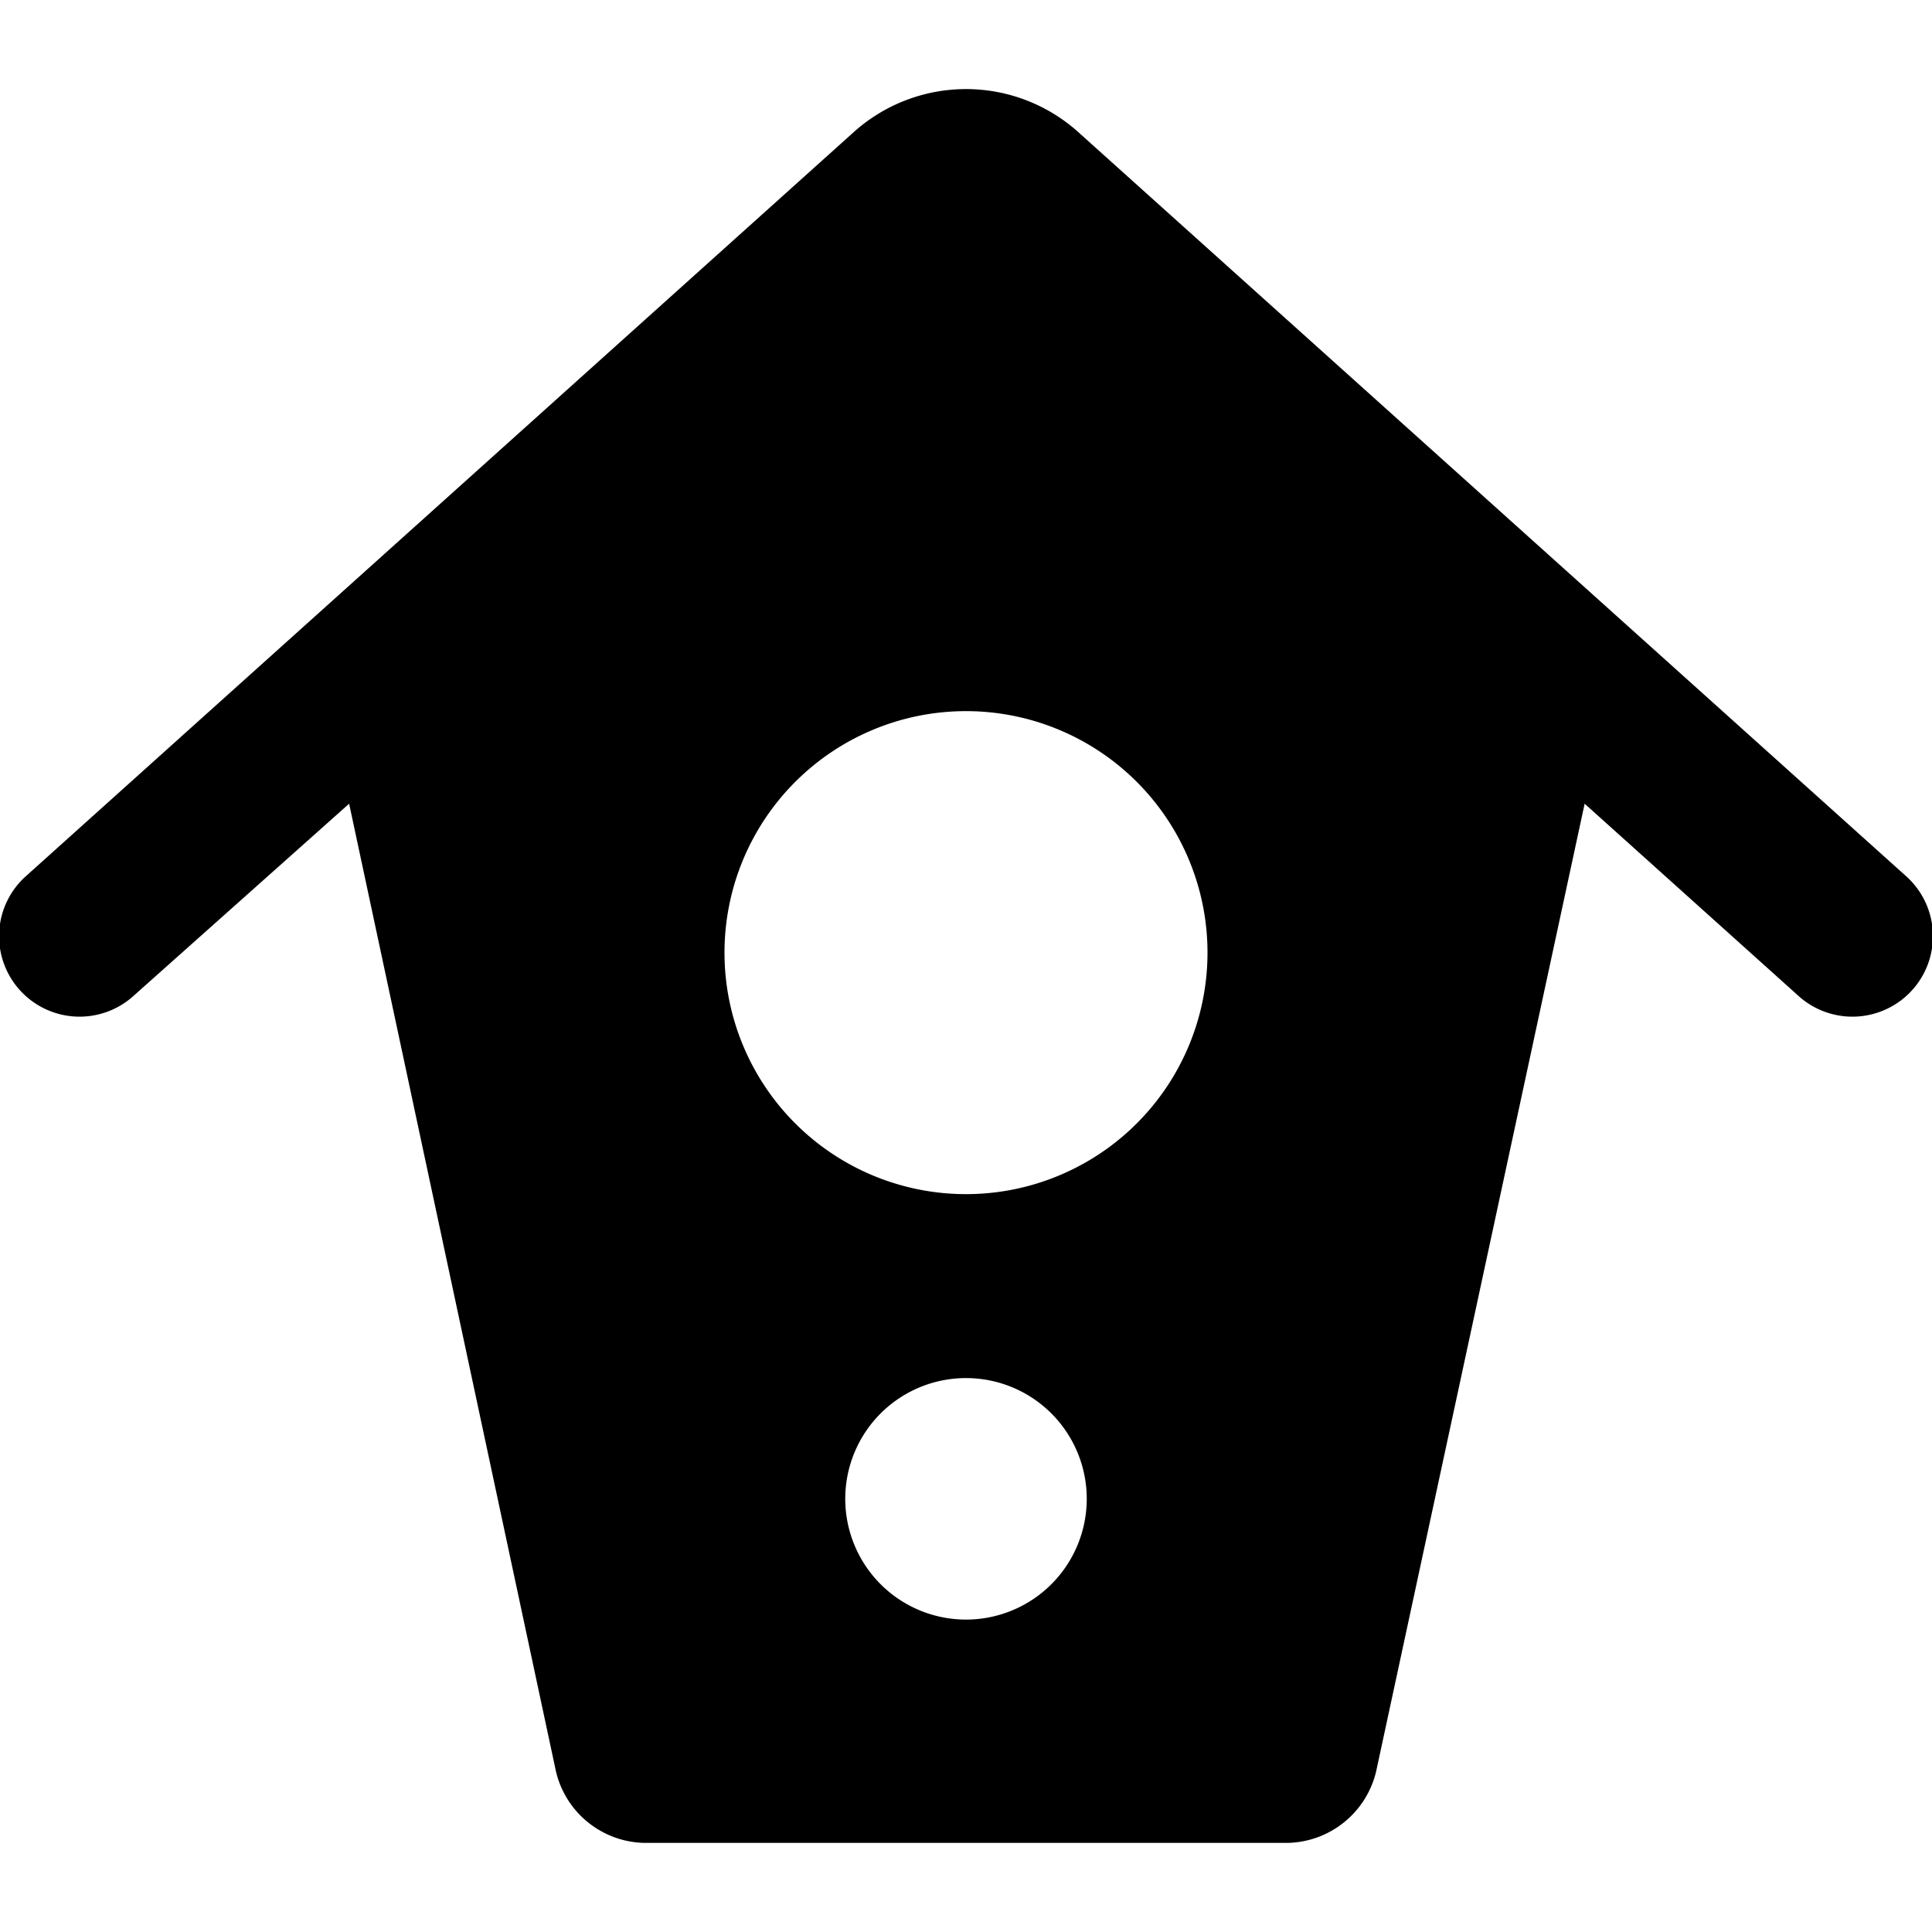 <svg id="Bold" xmlns="http://www.w3.org/2000/svg" viewBox="0 0 24 24"><title>bird-house</title><path d="M23.668,10.875,13.38,1.628a2.087,2.087,0,0,0-2.76,0L.332,10.875a1,1,0,1,0,1.336,1.488L4.337,9.984l2.57,12.024A1.153,1.153,0,0,0,8,22.893h8a1.155,1.155,0,0,0,1.094-.884L19.685,9.984l2.647,2.379a1,1,0,1,0,1.336-1.488ZM12,14.834a3,3,0,1,1,3-3A3,3,0,0,1,12,14.834Zm1.5,3.785a1.5,1.5,0,1,1-1.5-1.5A1.5,1.5,0,0,1,13.5,18.619Z"/></svg>
